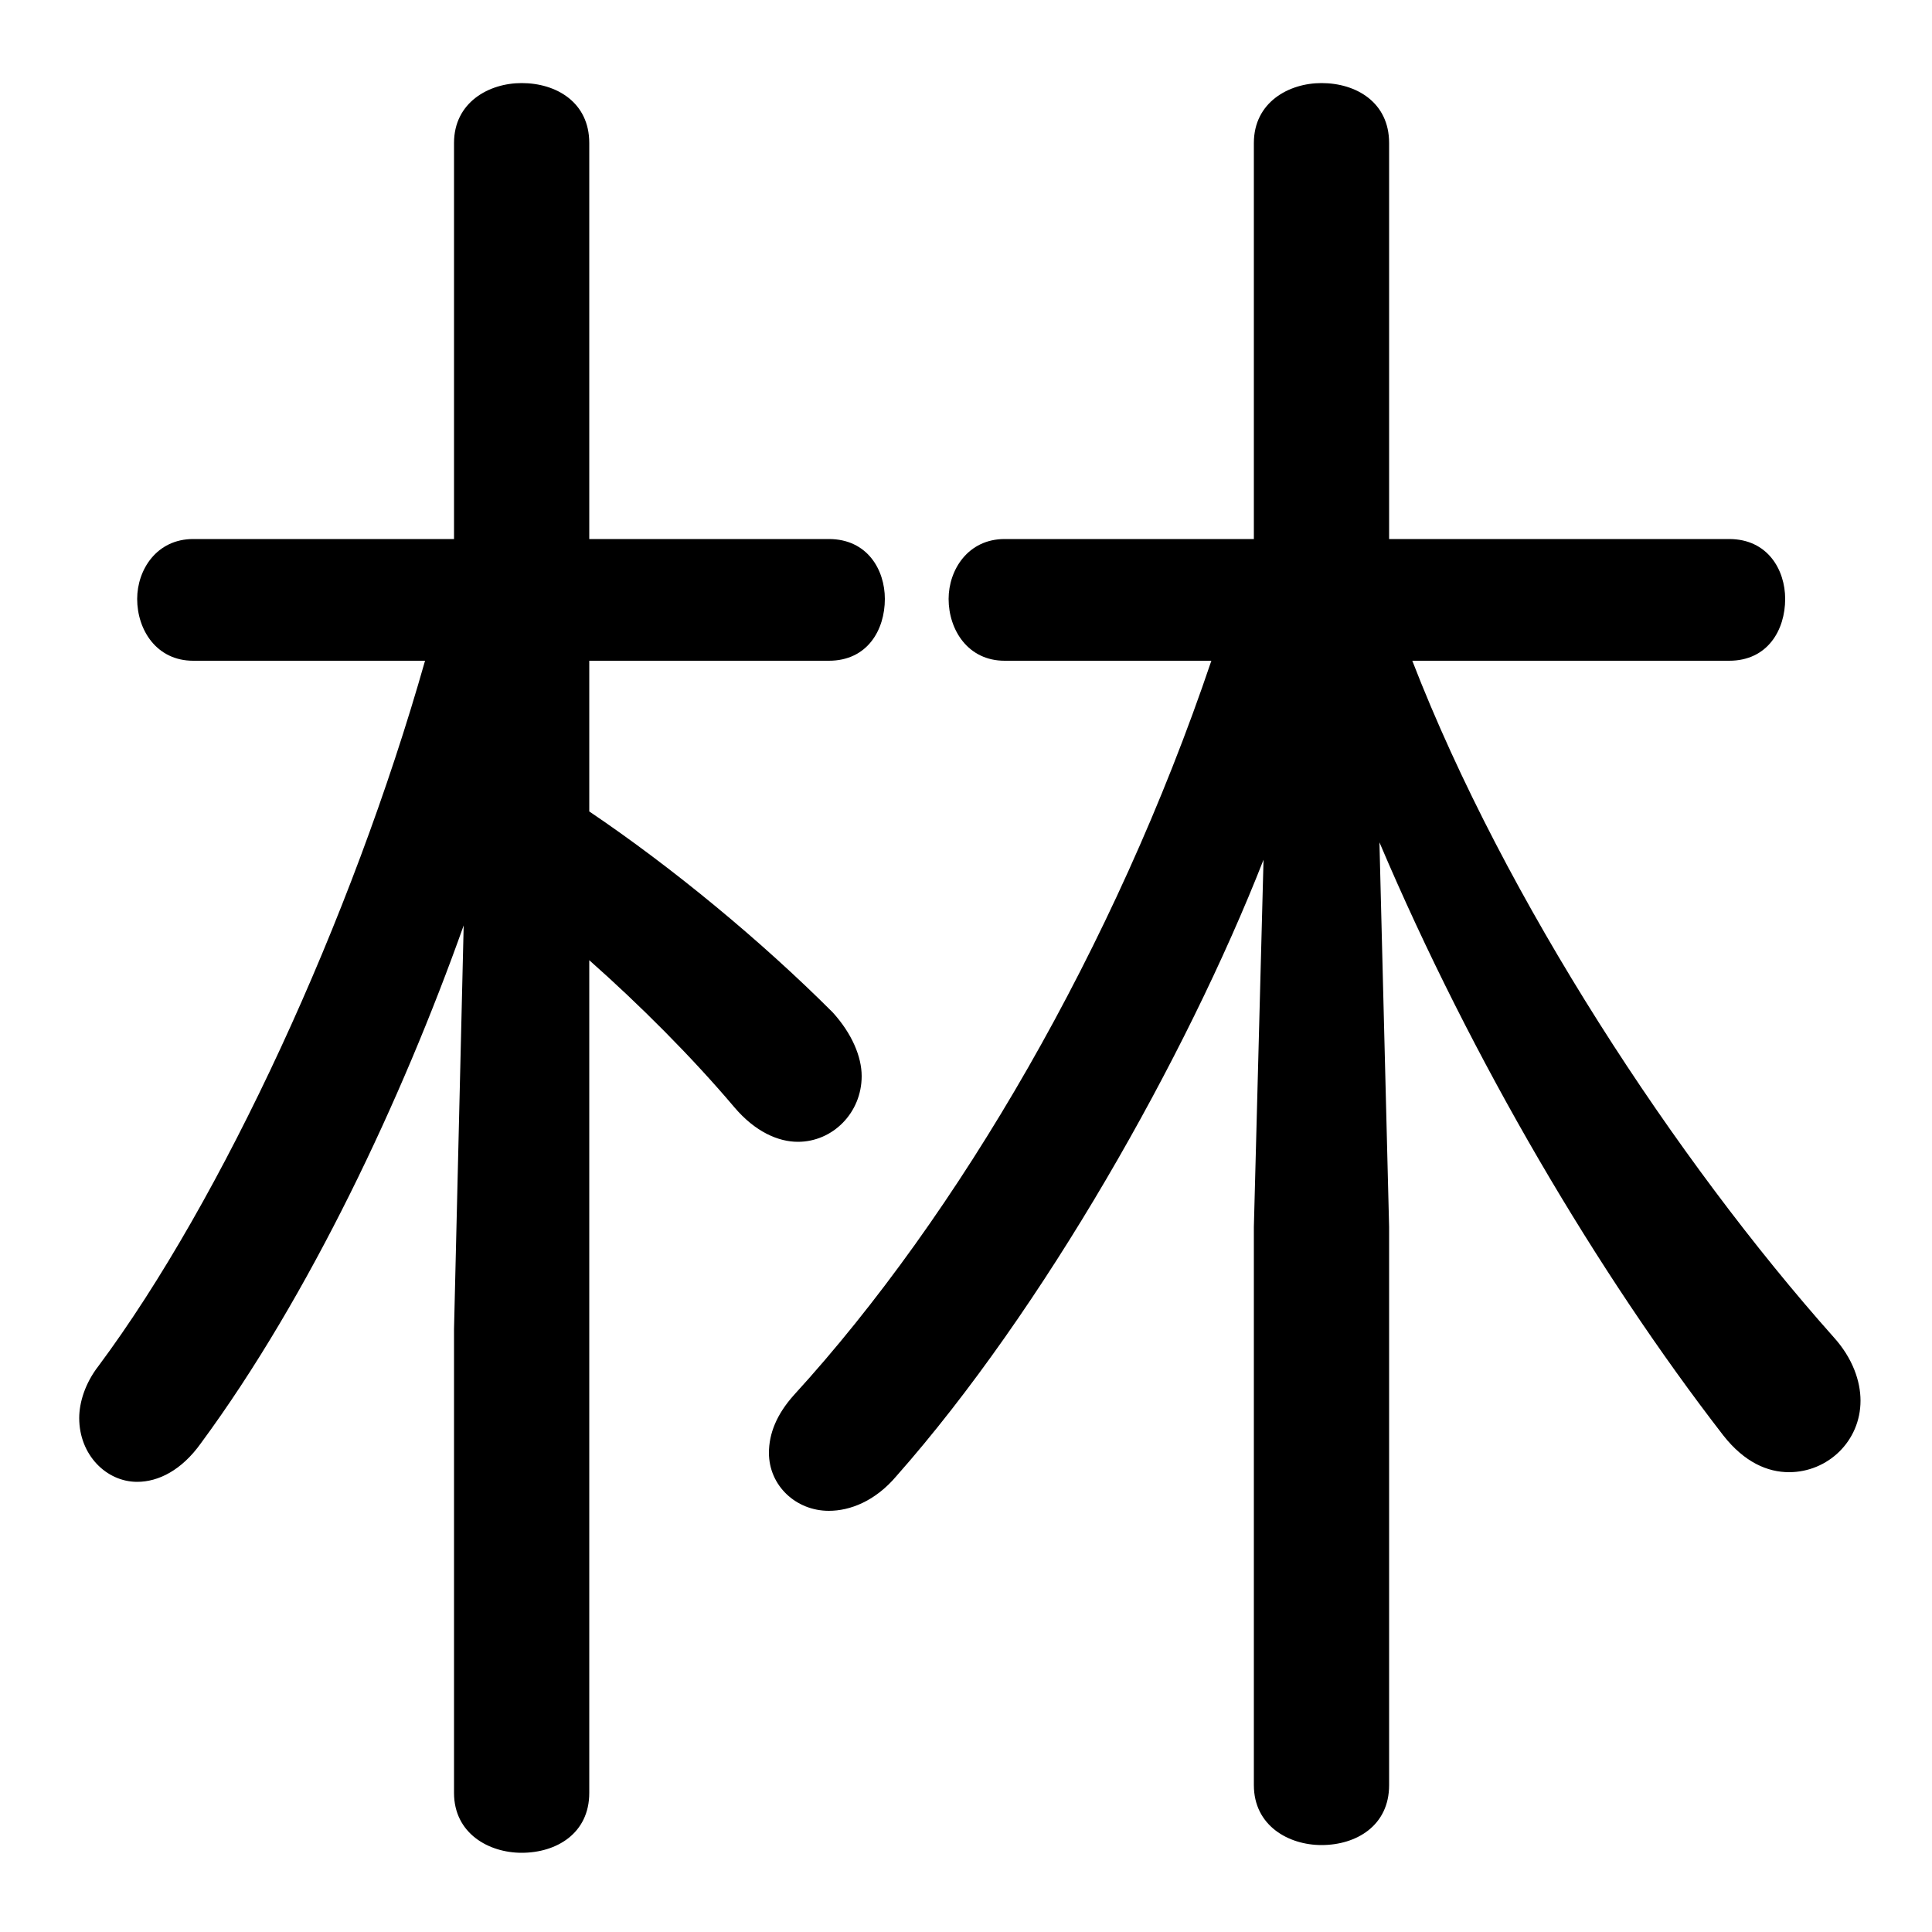 <svg xmlns="http://www.w3.org/2000/svg" viewBox="0 -44.0 50.0 50.0">
    <rect x="0" y="-44.0" width="50.0" height="50.0" fill="#808080" stroke="none"/>
    <g transform="scale(1, -1)">
        <!-- ボディの枠 -->
        <rect x="0" y="-6.0" width="50.0" height="50.0"
            stroke="white" fill="white"/>
        <!-- グリフ座標系の原点 -->
        <circle cx="0" cy="0" r="5" fill="white"/>
        <!-- グリフのアウトライン -->
        <g style="fill:black;stroke:#000000;stroke-width:0;stroke-linecap:round;stroke-linejoin:round;">
        <path d="M 44.75 26.9 C 45.75 26.9 46.2 27.7 46.2 28.5 C 46.2 29.25 45.75 30.05 44.75 30.05 L 35.95 30.05 L 35.95 40.3 C 35.95 41.35 35.1 41.85 34.2 41.85 C 33.35 41.85 32.45 41.35 32.45 40.3 L 32.45 30.05 L 26.0 30.05 C 25.05 30.05 24.55 29.25 24.55 28.5 C 24.55 27.7 25.05 26.9 26.0 26.9 L 31.35 26.9 C 28.85 19.5 24.8 12.55 20.55 7.9 C 20.1 7.4 19.9 6.9 19.9 6.4 C 19.9 5.55 20.6 4.9 21.45 4.9 C 22.0 4.9 22.65 5.15 23.2 5.8 C 27.0 10.1 30.7 16.65 32.7 21.75 L 32.45 12.25 L 32.45 -2.2 C 32.45 -3.25 33.35 -3.75 34.2 -3.75 C 35.1 -3.75 35.95 -3.25 35.95 -2.2 L 35.95 12.25 L 35.7 22.2 C 38.1 16.55 41.35 11.05 44.6 6.85 C 45.15 6.15 45.75 5.9 46.3 5.9 C 47.3 5.9 48.15 6.7 48.15 7.75 C 48.15 8.25 47.95 8.85 47.45 9.4 C 43.4 13.95 38.95 20.7 36.55 26.9 Z M 11.0 26.9 C 9.1 20.2 5.75 12.95 2.55 8.65 C 2.2 8.2 2.05 7.7 2.05 7.3 C 2.05 6.35 2.75 5.65 3.55 5.65 C 4.1 5.65 4.7 5.95 5.2 6.65 C 8.0 10.45 10.4 15.55 12.0 20.05 L 11.75 9.6 L 11.75 -2.4 C 11.75 -3.45 12.65 -3.95 13.5 -3.95 C 14.4 -3.95 15.25 -3.45 15.25 -2.4 L 15.25 19.15 C 16.55 18.0 17.9 16.65 19.0 15.35 C 19.55 14.7 20.15 14.45 20.65 14.45 C 21.55 14.45 22.3 15.2 22.3 16.15 C 22.3 16.65 22.05 17.25 21.55 17.8 C 19.7 19.65 17.4 21.55 15.25 23.0 L 15.25 26.9 L 21.45 26.9 C 22.45 26.9 22.9 27.7 22.9 28.5 C 22.9 29.25 22.45 30.05 21.45 30.05 L 15.25 30.05 L 15.25 40.3 C 15.25 41.35 14.4 41.85 13.5 41.85 C 12.65 41.85 11.75 41.35 11.75 40.3 L 11.75 30.05 L 5.0 30.05 C 4.05 30.05 3.55 29.25 3.55 28.5 C 3.55 27.7 4.05 26.9 5.0 26.9 Z"/>
    </g>
    </g>
</svg>
